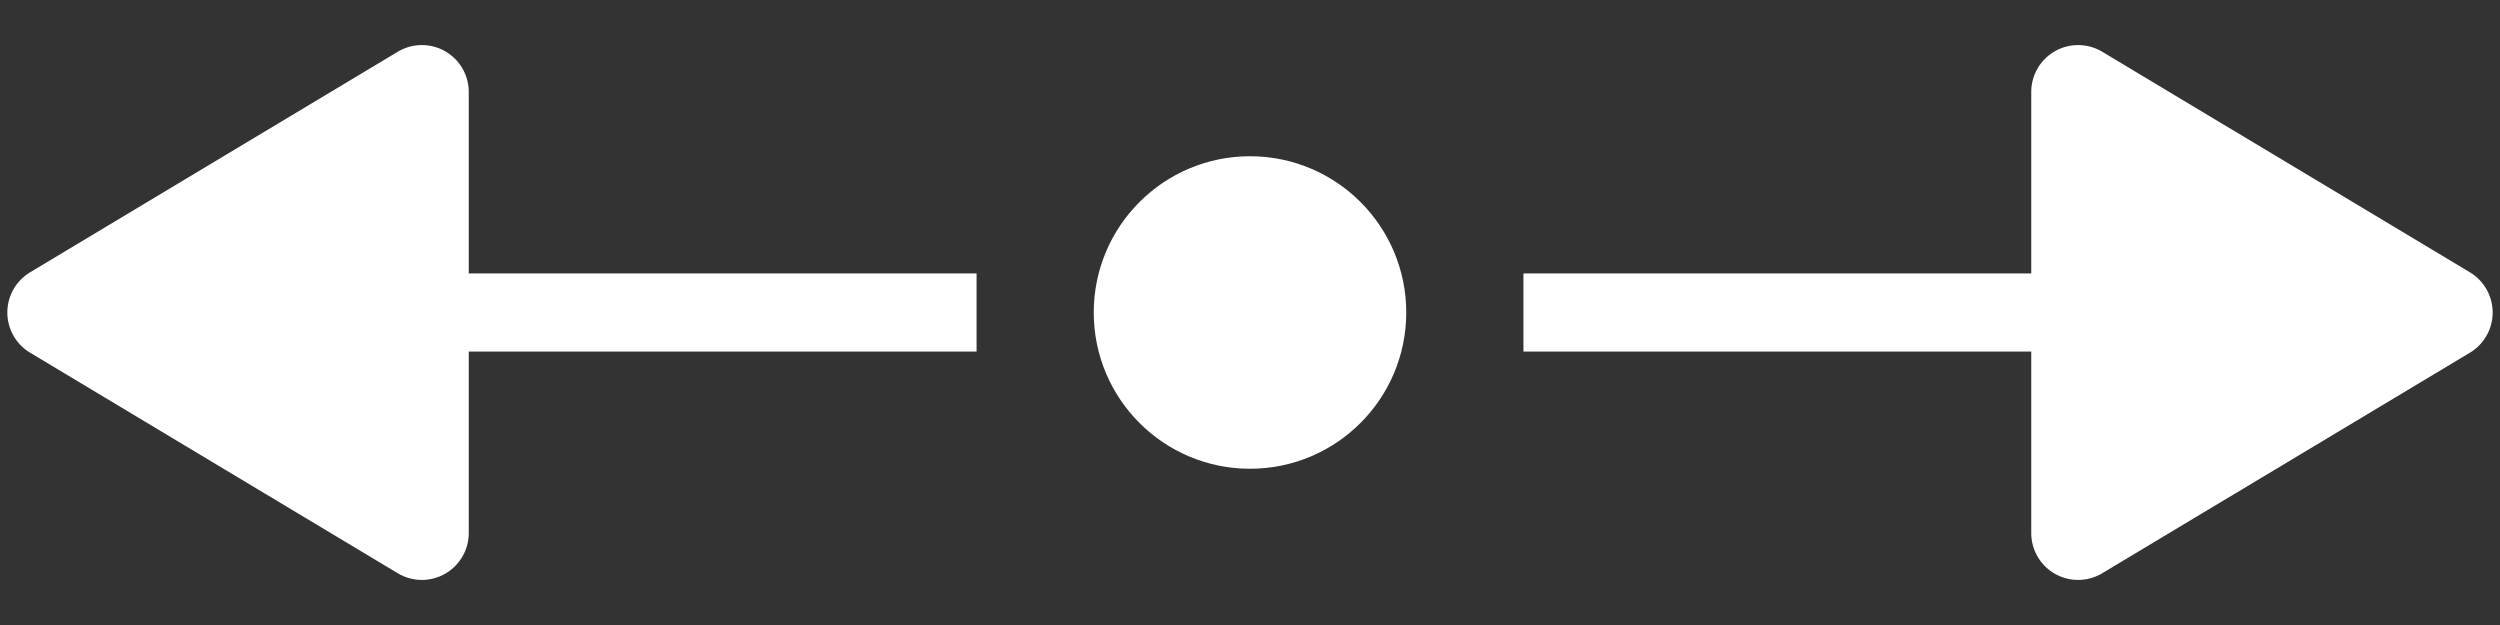 <svg width="32" height="8" viewBox="0 0 32 8" xmlns="http://www.w3.org/2000/svg"><rect x="0" y="0" width="32" height="8" fill="#333333" stroke="none"/><title>Group 16</title><g transform="translate(0 1)" fill="none" fill-rule="evenodd"><path d="M4 3h8m8 0h8" stroke="#FFF" stroke-linecap="square"/><circle fill="#FFF" cx="16" cy="3" r="2"/><path d="M.643 2.914L5.349.091A.1.1 0 0 1 5.5.177v5.646a.1.1 0 0 1-.151.086L.643 3.086a.1.1 0 0 1 0-.172zm30.714 0L26.651.091a.1.1 0 0 0-.151.086v5.646a.1.1 0 0 0 .151.086l4.706-2.823a.1.1 0 0 0 0-.172z" stroke="#FFF" fill="#FFF"/></g></svg>